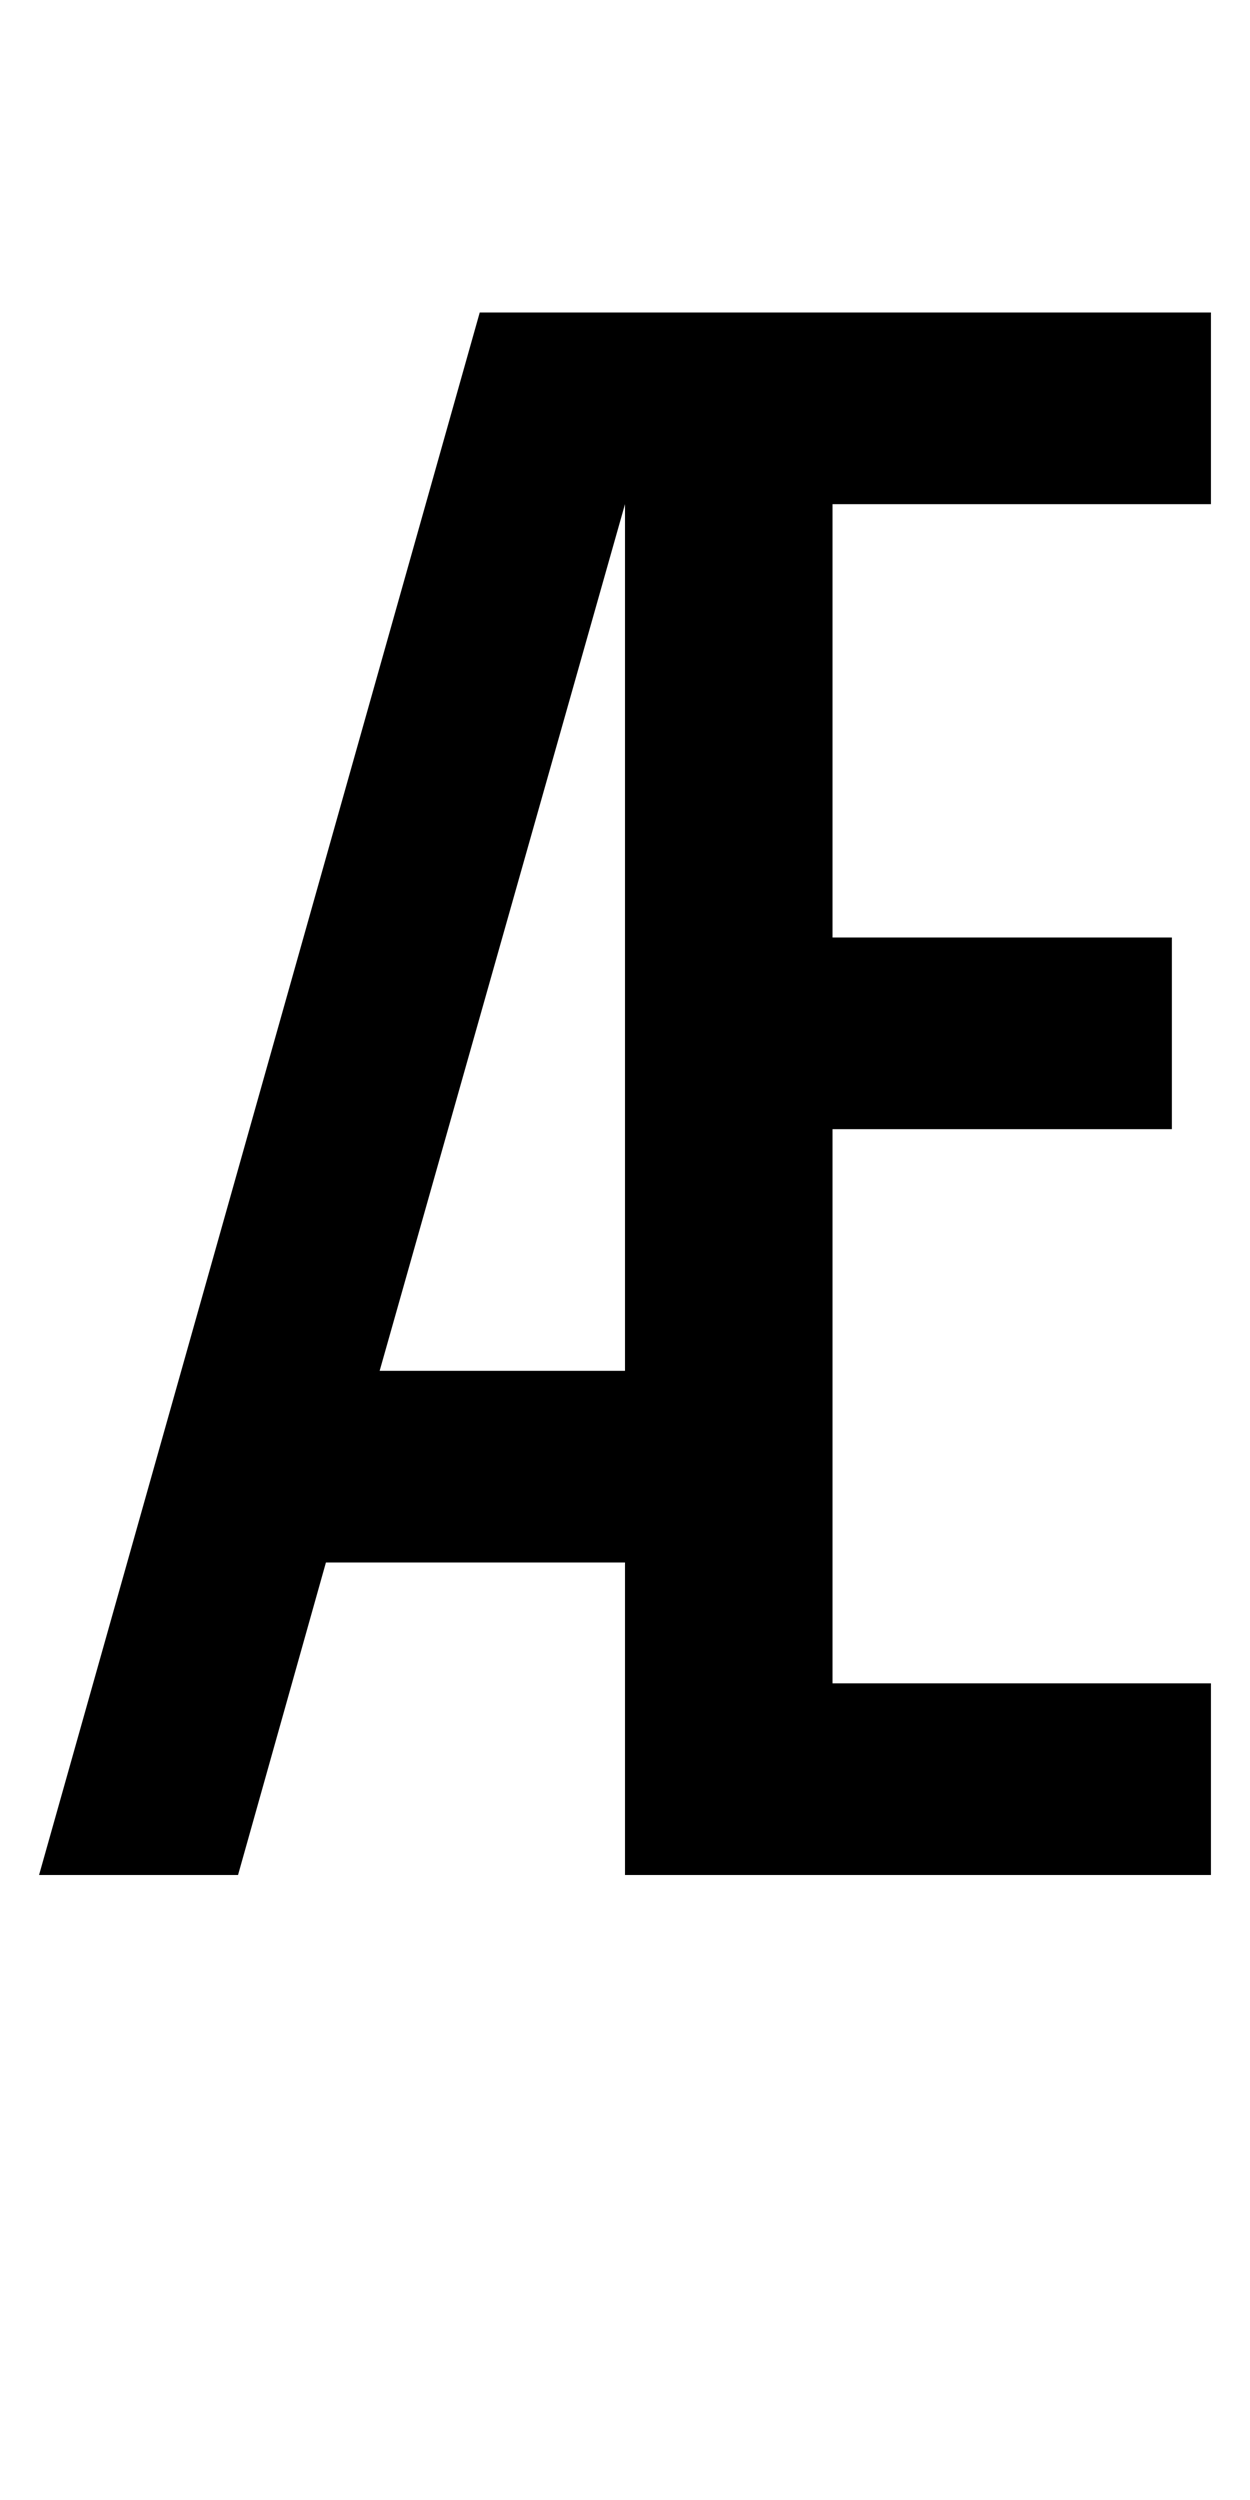<?xml version="1.0" encoding="UTF-8" standalone="no"?>
<svg
   xmlns:dc="http://purl.org/dc/elements/1.1/"
   xmlns:cc="http://creativecommons.org/ns#"
   xmlns:rdf="http://www.w3.org/1999/02/22-rdf-syntax-ns#"
   xmlns:svg="http://www.w3.org/2000/svg"
   xmlns="http://www.w3.org/2000/svg"
   version="1.1"
   width="1024"
   height="2048"
   id="svg3355">
  <defs
     id="defs3357" />
  <path
     style="display:inline;fill:#000000;fill-opacity:1;stroke:none"
     d="M 393,256 32,1536 h 163 l 72,-256 h 245 v 256 H 992 V 1379 H 682 V 925 H 960 V 768 H 682 V 413 H 992 V 256 Z m 119,157 v 710 H 311 Z"
     id="path3157-22-2-4-6-5-9" />
</svg>
